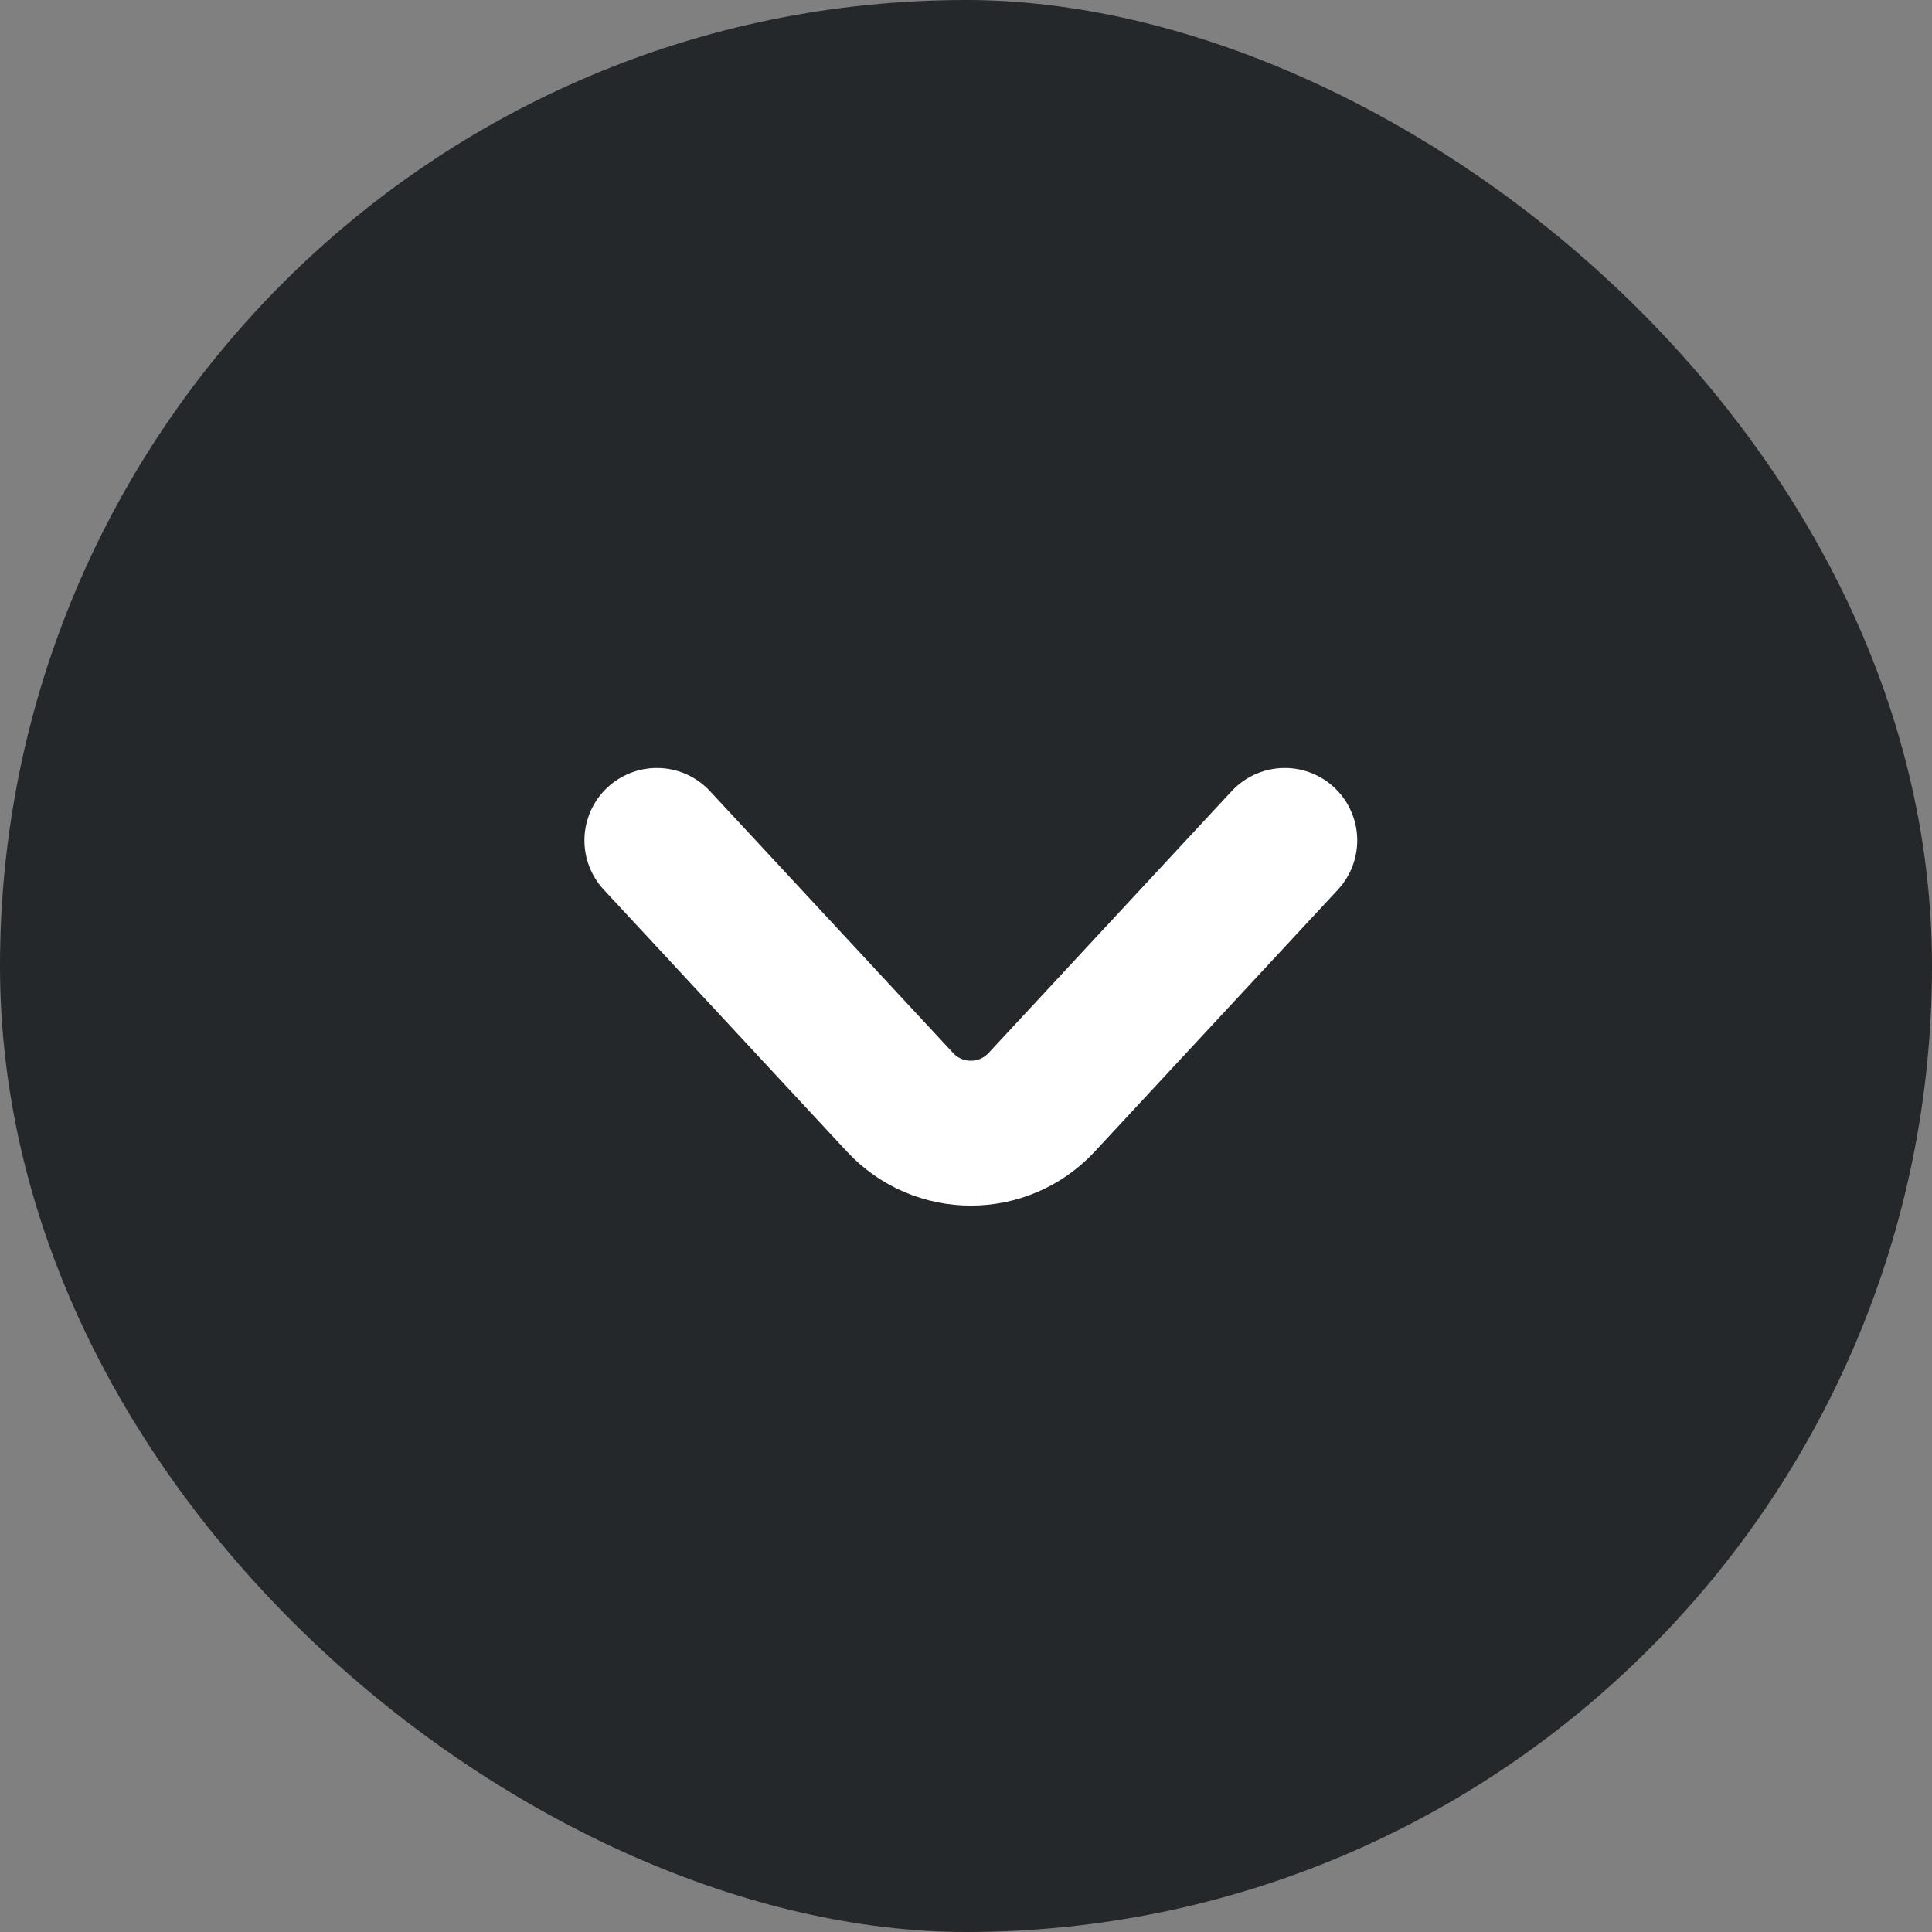 <svg width="20" height="20" viewBox="0 0 20 20" fill="none" xmlns="http://www.w3.org/2000/svg">
<rect x="0" y="0" width="20" height="20" fill="#808080" stroke="none"/>
<rect width="20" height="20" rx="10" transform="matrix(-4.37114e-08 -1 -1 4.37114e-08 20 20)" fill="#25282A"/>
<path d="M6.8 8.7L9.317 11.411C9.713 11.837 10.387 11.837 10.783 11.411L13.3 8.7" stroke="white" stroke-width="1.5" stroke-linecap="round"/>
</svg>

